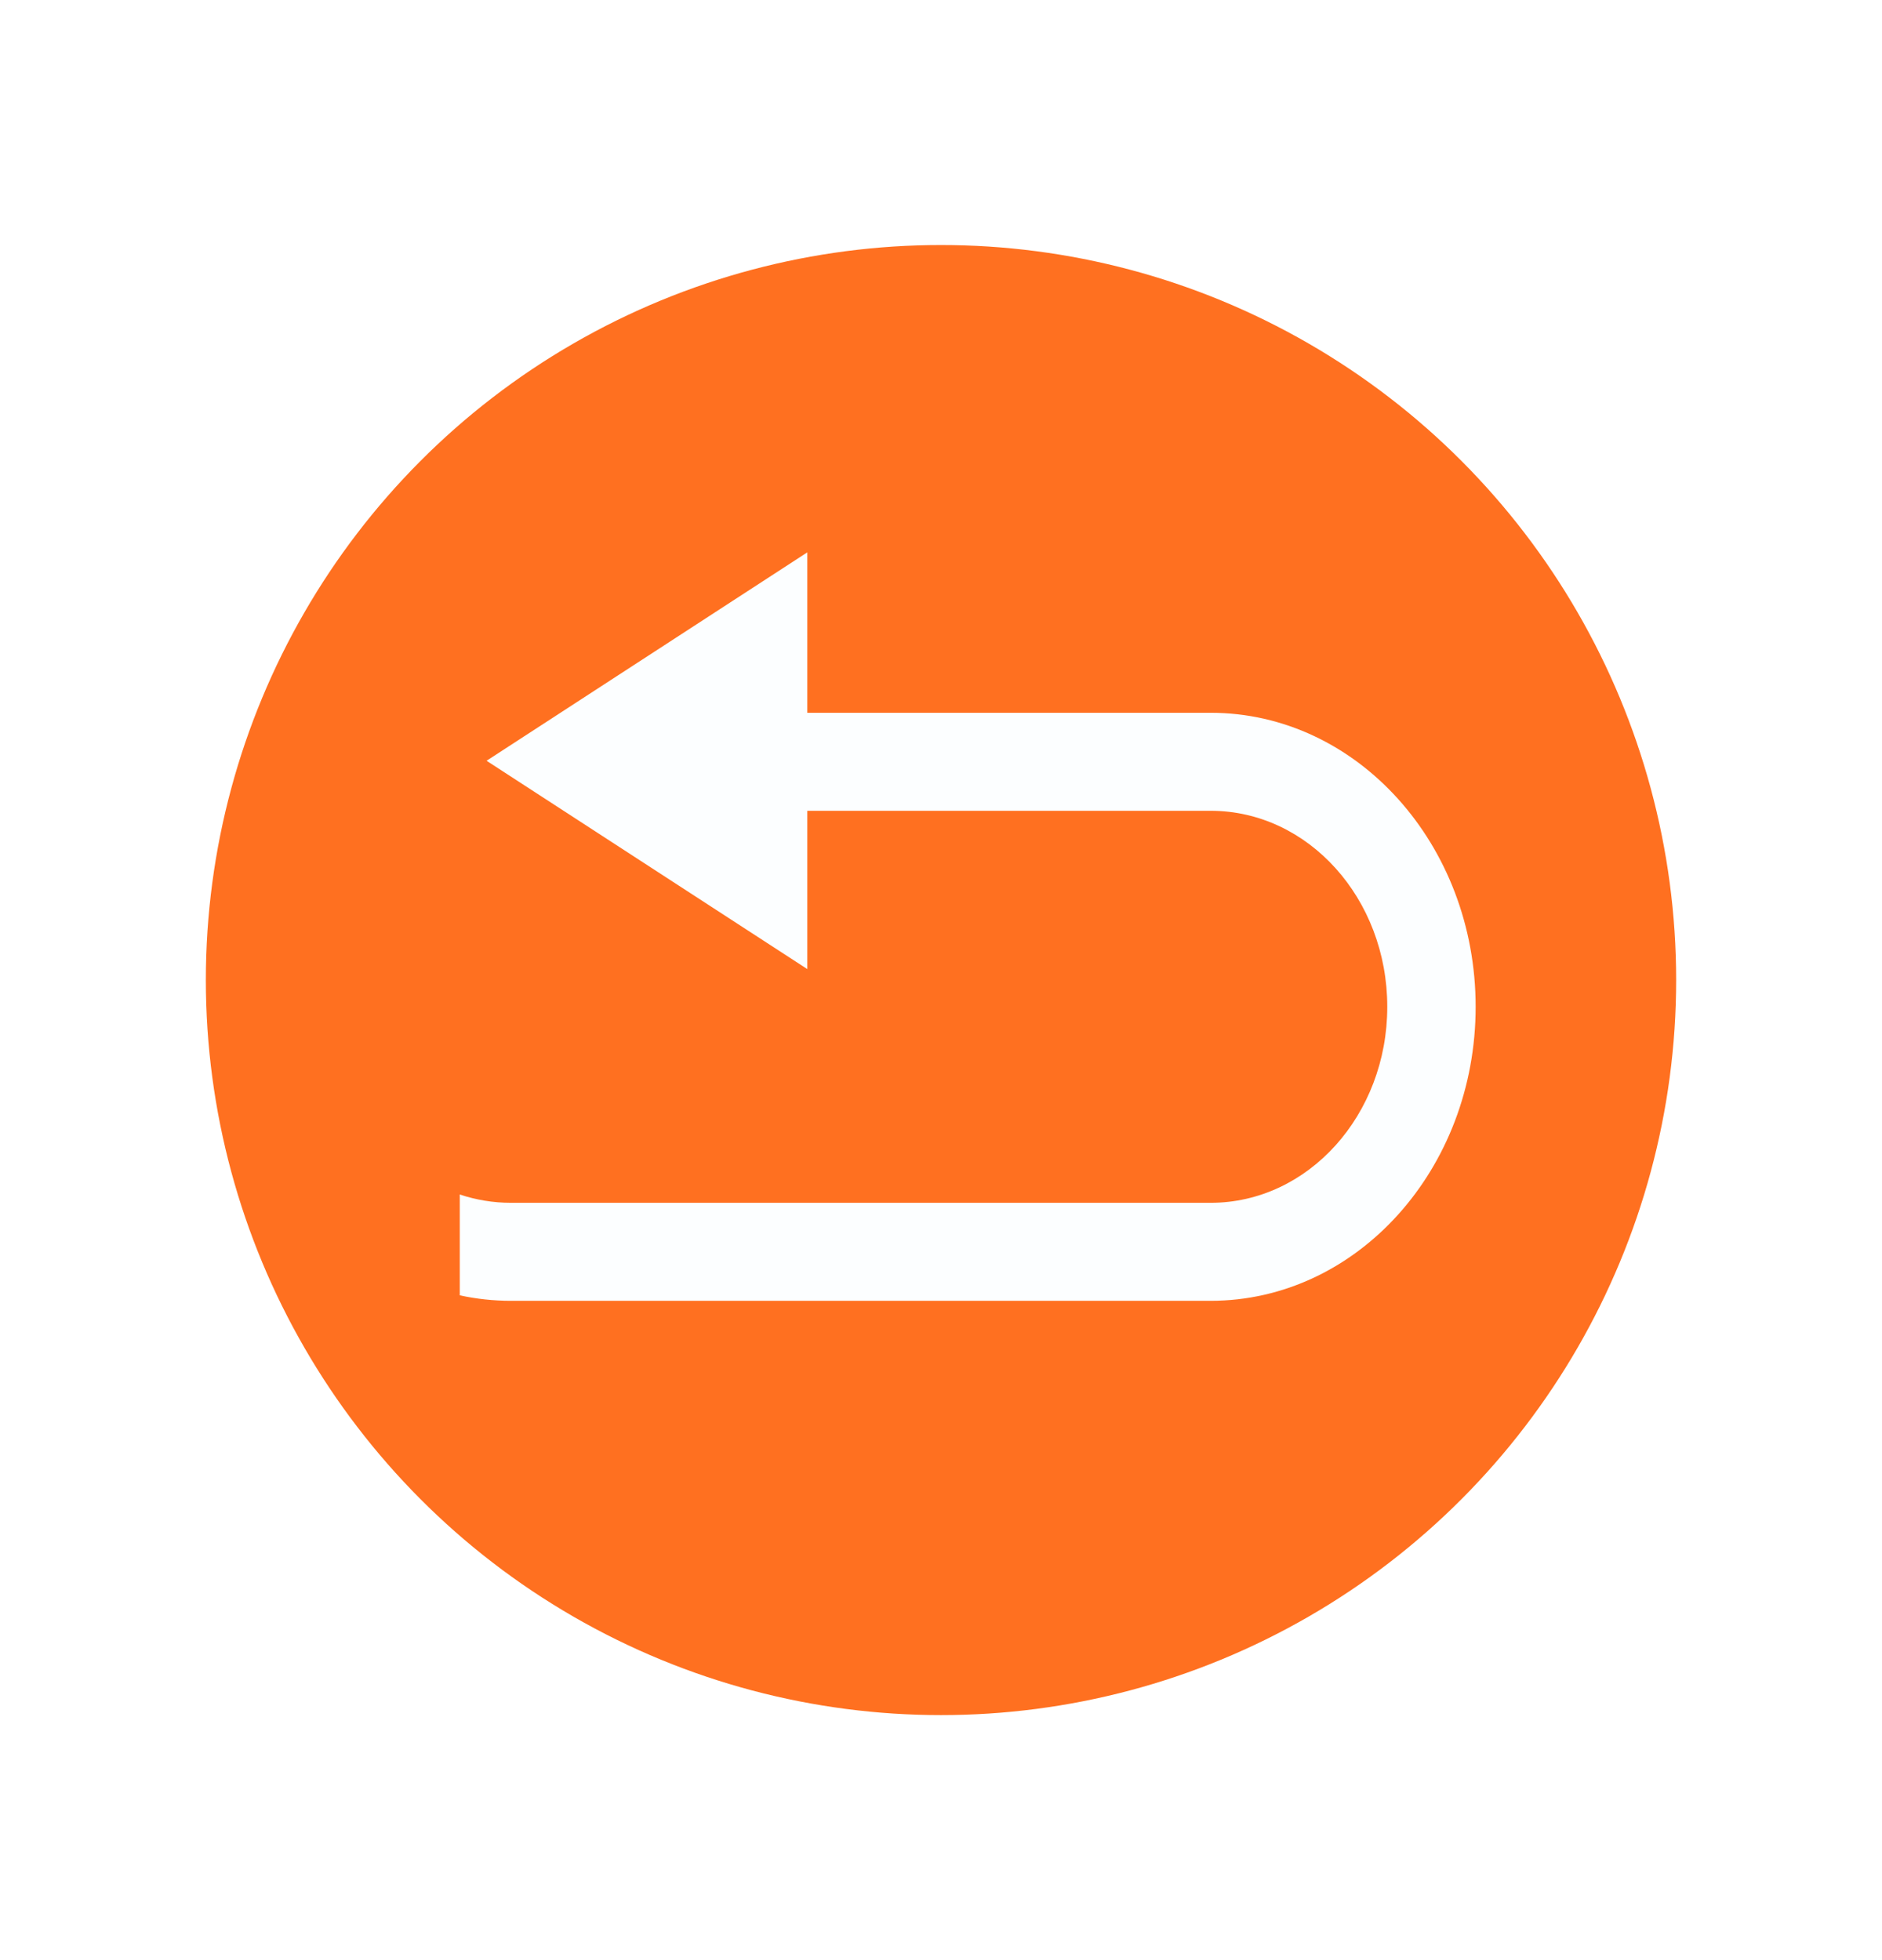 <svg viewBox="0 0 24 25" fill="none" xmlns="http://www.w3.org/2000/svg"><g filter="url(#a)"><circle cx="12" cy="12" r="10" fill="#fff"/><circle cx="12" cy="12" r="9.375" fill="#FF7020"/><g clip-path="url(#b)" fill="#FCFEFF"><path d="m6.205 9.203 4.09-2.658v5.315l-4.09-2.657Z"/><path d="M5.863 16.021c.211.046.43.07.652.07h8.923c1.867 0 3.38-1.679 3.38-3.75 0-2.071-1.513-3.75-3.38-3.75H9.243c-.223 0-.441.024-.652.07v1.286c.206-.069.425-.106.652-.106h6.195c1.245 0 2.253 1.12 2.253 2.5s-1.008 2.5-2.253 2.5H6.515c-.226 0-.445-.037-.652-.106v1.286Z"/></g></g><defs><clipPath id="b"><path fill="#fff" transform="translate(3.875 3.875)" d="M0 0h16.25v16.25H0z"/></clipPath><filter id="a" x="0" y=".5" width="24" height="24" filterUnits="userSpaceOnUse" color-interpolation-filters="sRGB"><feFlood flood-opacity="0" result="BackgroundImageFix"/><feColorMatrix in="SourceAlpha" values="0 0 0 0 0 0 0 0 0 0 0 0 0 0 0 0 0 0 127 0" result="hardAlpha"/><feOffset dy=".5"/><feGaussianBlur stdDeviation="1"/><feColorMatrix values="0 0 0 0 0.376 0 0 0 0 0.38 0 0 0 0 0.439 0 0 0 0.16 0"/><feBlend in2="BackgroundImageFix" result="effect1_dropShadow_3124_338366"/><feColorMatrix in="SourceAlpha" values="0 0 0 0 0 0 0 0 0 0 0 0 0 0 0 0 0 0 127 0" result="hardAlpha"/><feOffset/><feGaussianBlur stdDeviation=".5"/><feColorMatrix values="0 0 0 0 0.157 0 0 0 0 0.161 0 0 0 0 0.239 0 0 0 0.08 0"/><feBlend in2="effect1_dropShadow_3124_338366" result="effect2_dropShadow_3124_338366"/><feBlend in="SourceGraphic" in2="effect2_dropShadow_3124_338366" result="shape"/></filter></defs></svg>